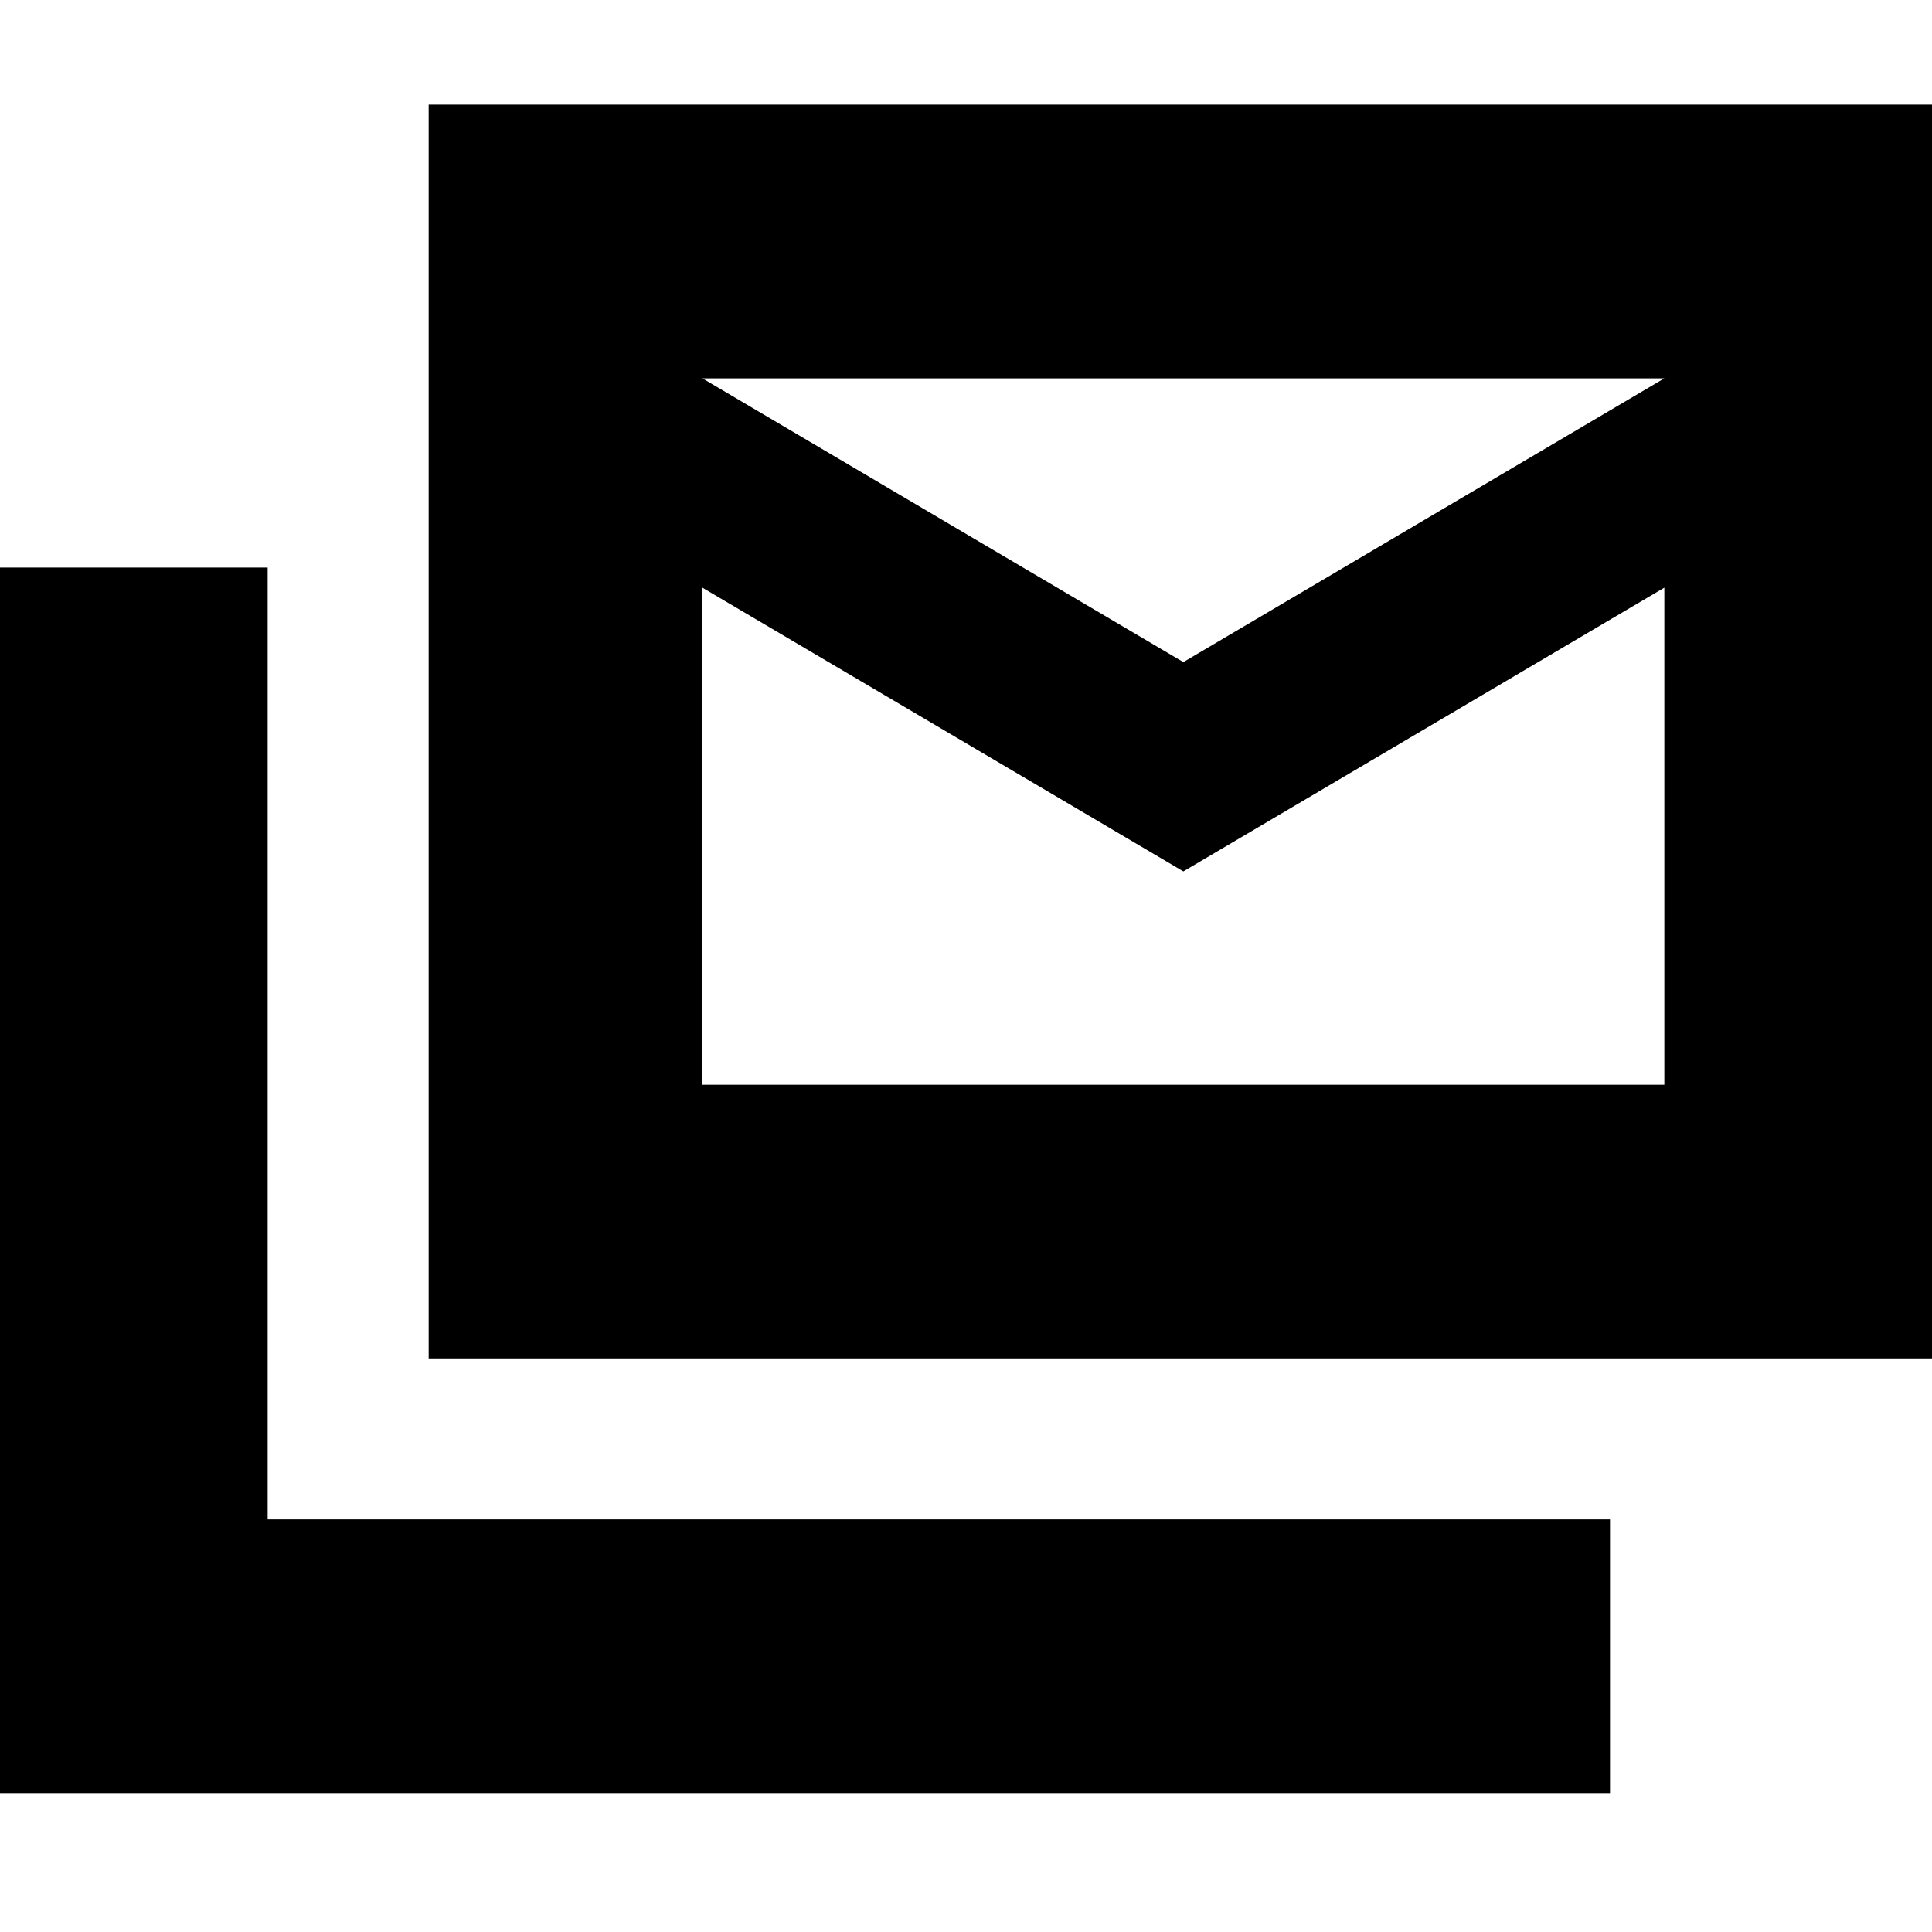 <svg xmlns="http://www.w3.org/2000/svg" height="24" viewBox="0 -960 960 960" width="24"><path d="M213-285v-623h750v623H213Zm375-242L349-668v247h478v-247L588-527Zm0-104 239-141H349l239 141ZM-3-69v-609h136v473h667v136H-3Zm830-703H349h478Z"/></svg>